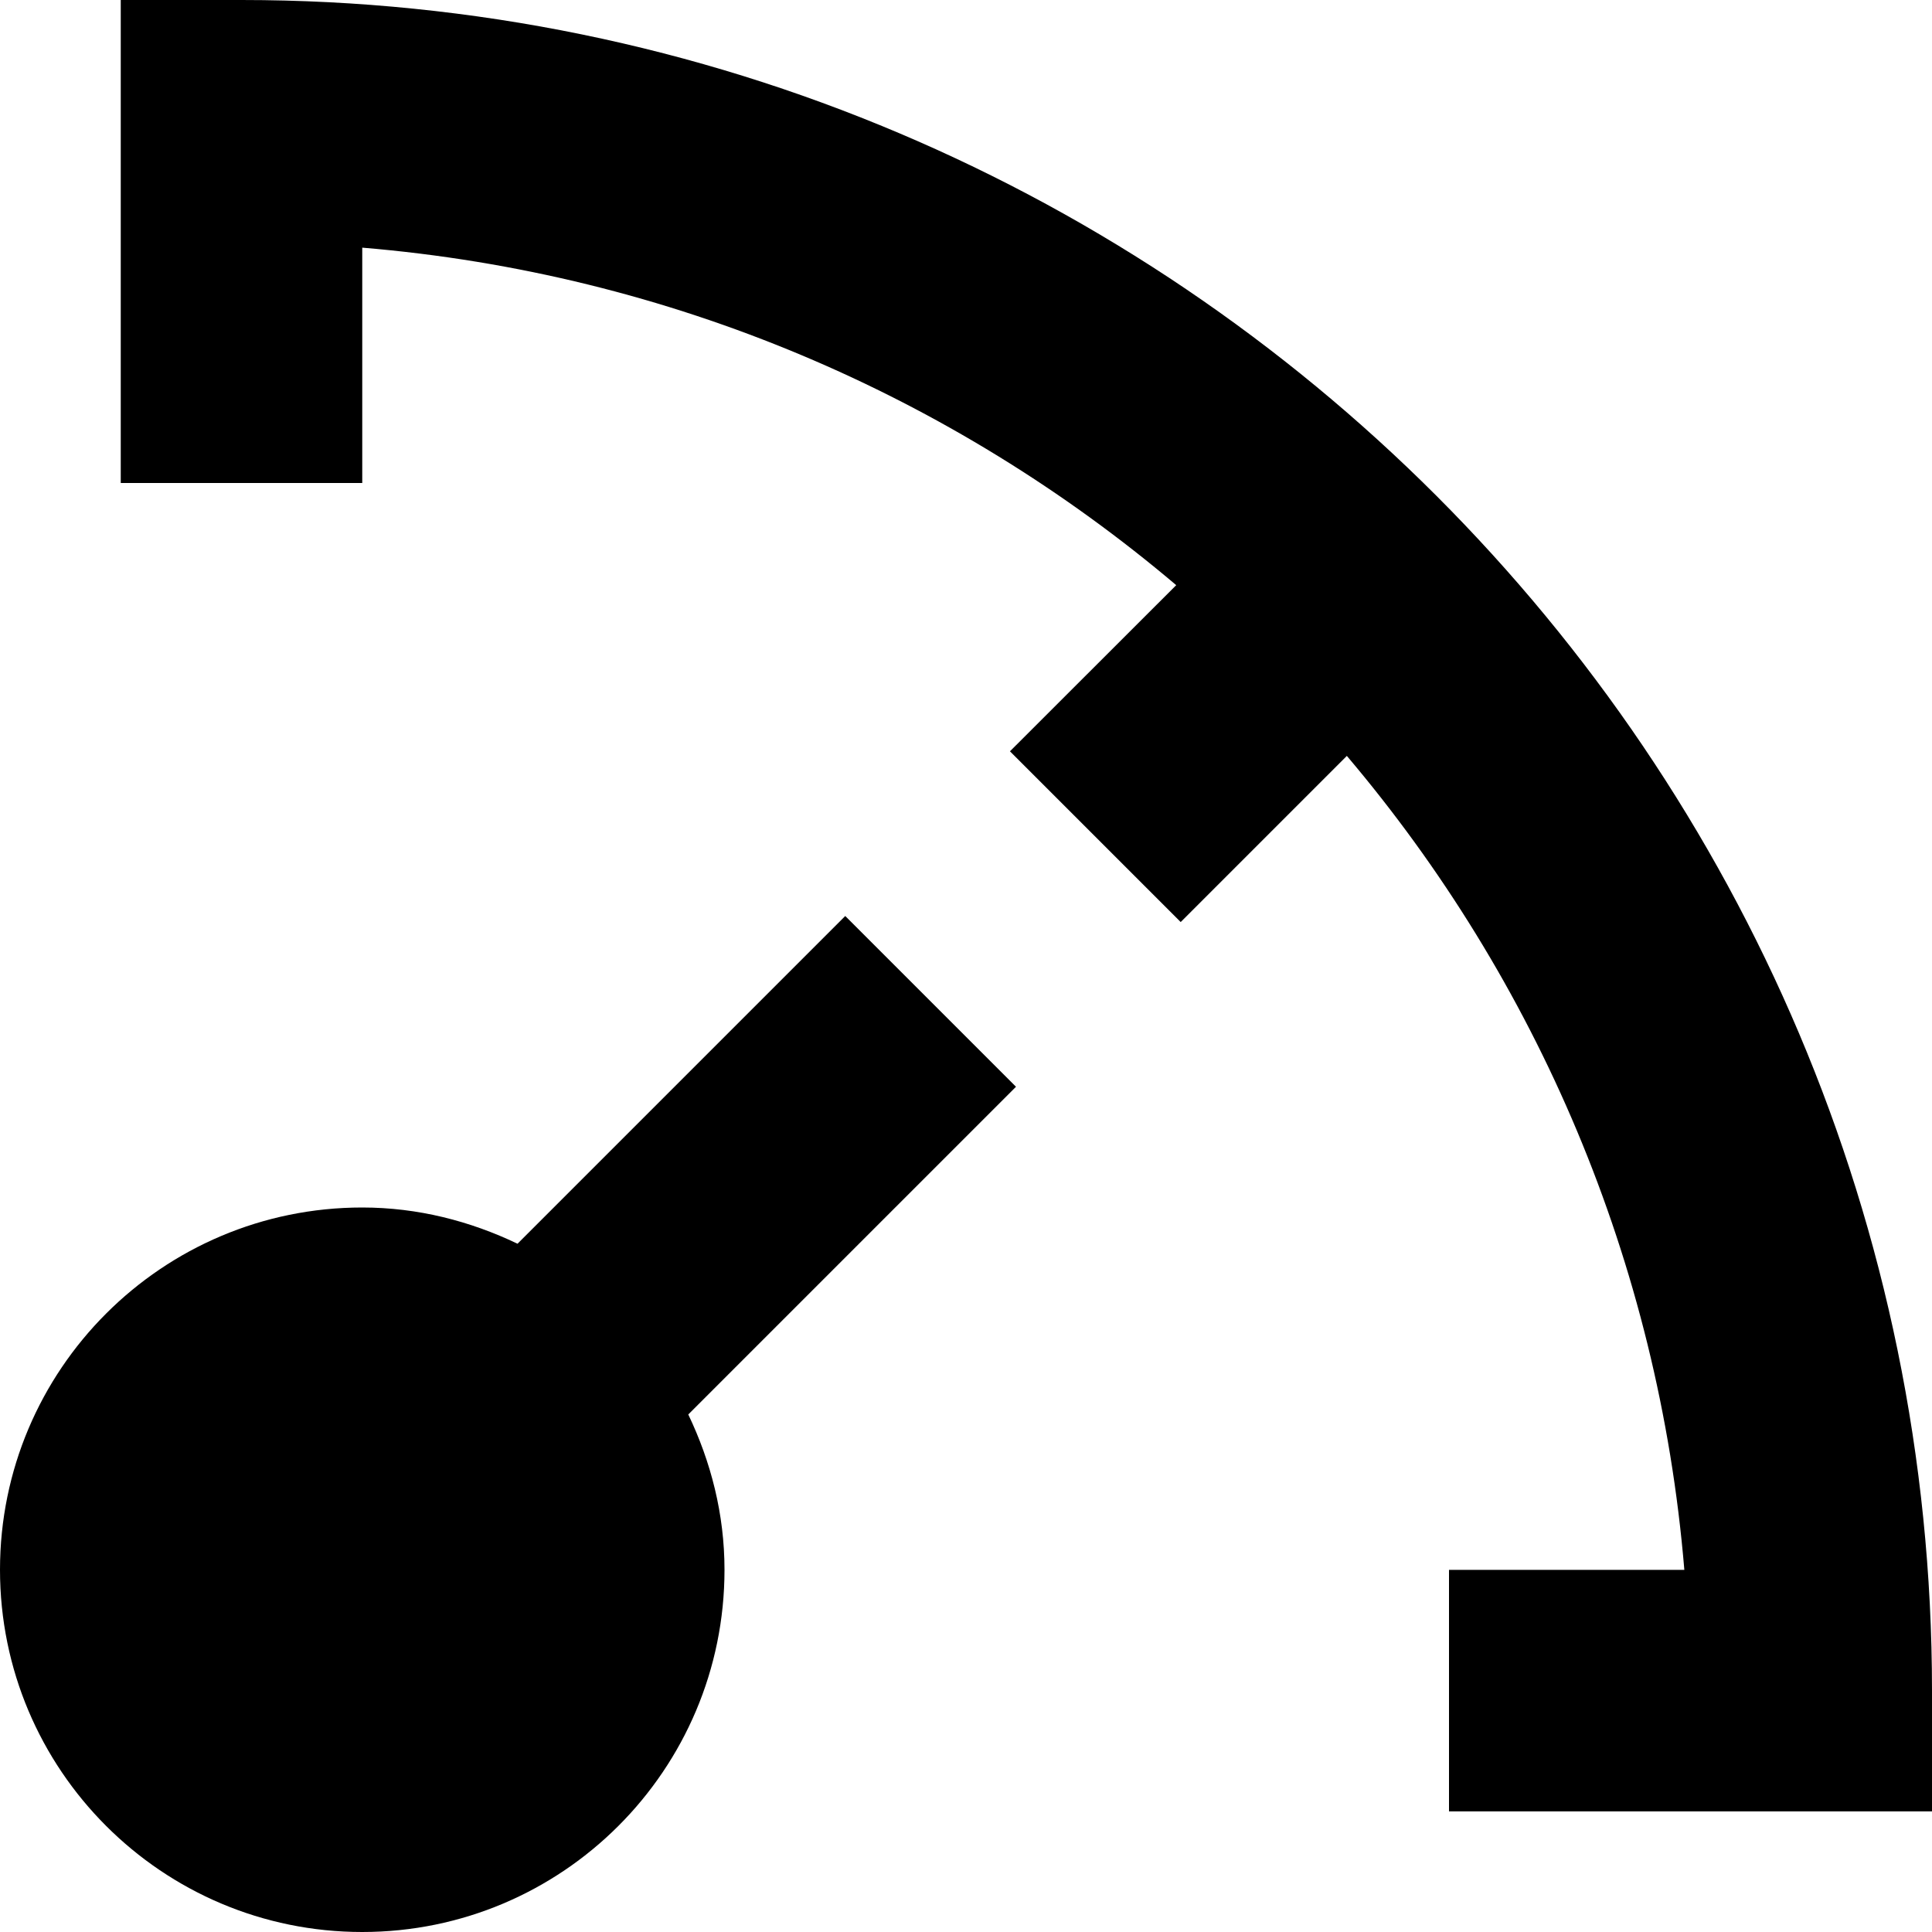 <svg width="32" height="32" viewBox="0 0 32 32" fill="none" xmlns="http://www.w3.org/2000/svg">
<path d="M4 0H2V2V4V8H6V4.102C11.116 4.528 15.776 6.554 19.482 9.692L16.728 12.444L19.556 15.272L22.308 12.52C25.446 16.224 27.472 20.886 27.898 26.002H24V30.002H28H30H32V28.002C32 12.56 19.44 0 4 0Z" fill="black"/>
<path d="M16.828 18L14 15.172L8.572 20.6C7.79 20.226 6.924 20 6 20C2.686 20 0 22.686 0 26C0 29.314 2.686 32 6 32C9.314 32 12 29.314 12 26C12 25.076 11.774 24.21 11.4 23.428L16.828 18Z" fill="black"/>
</svg>

